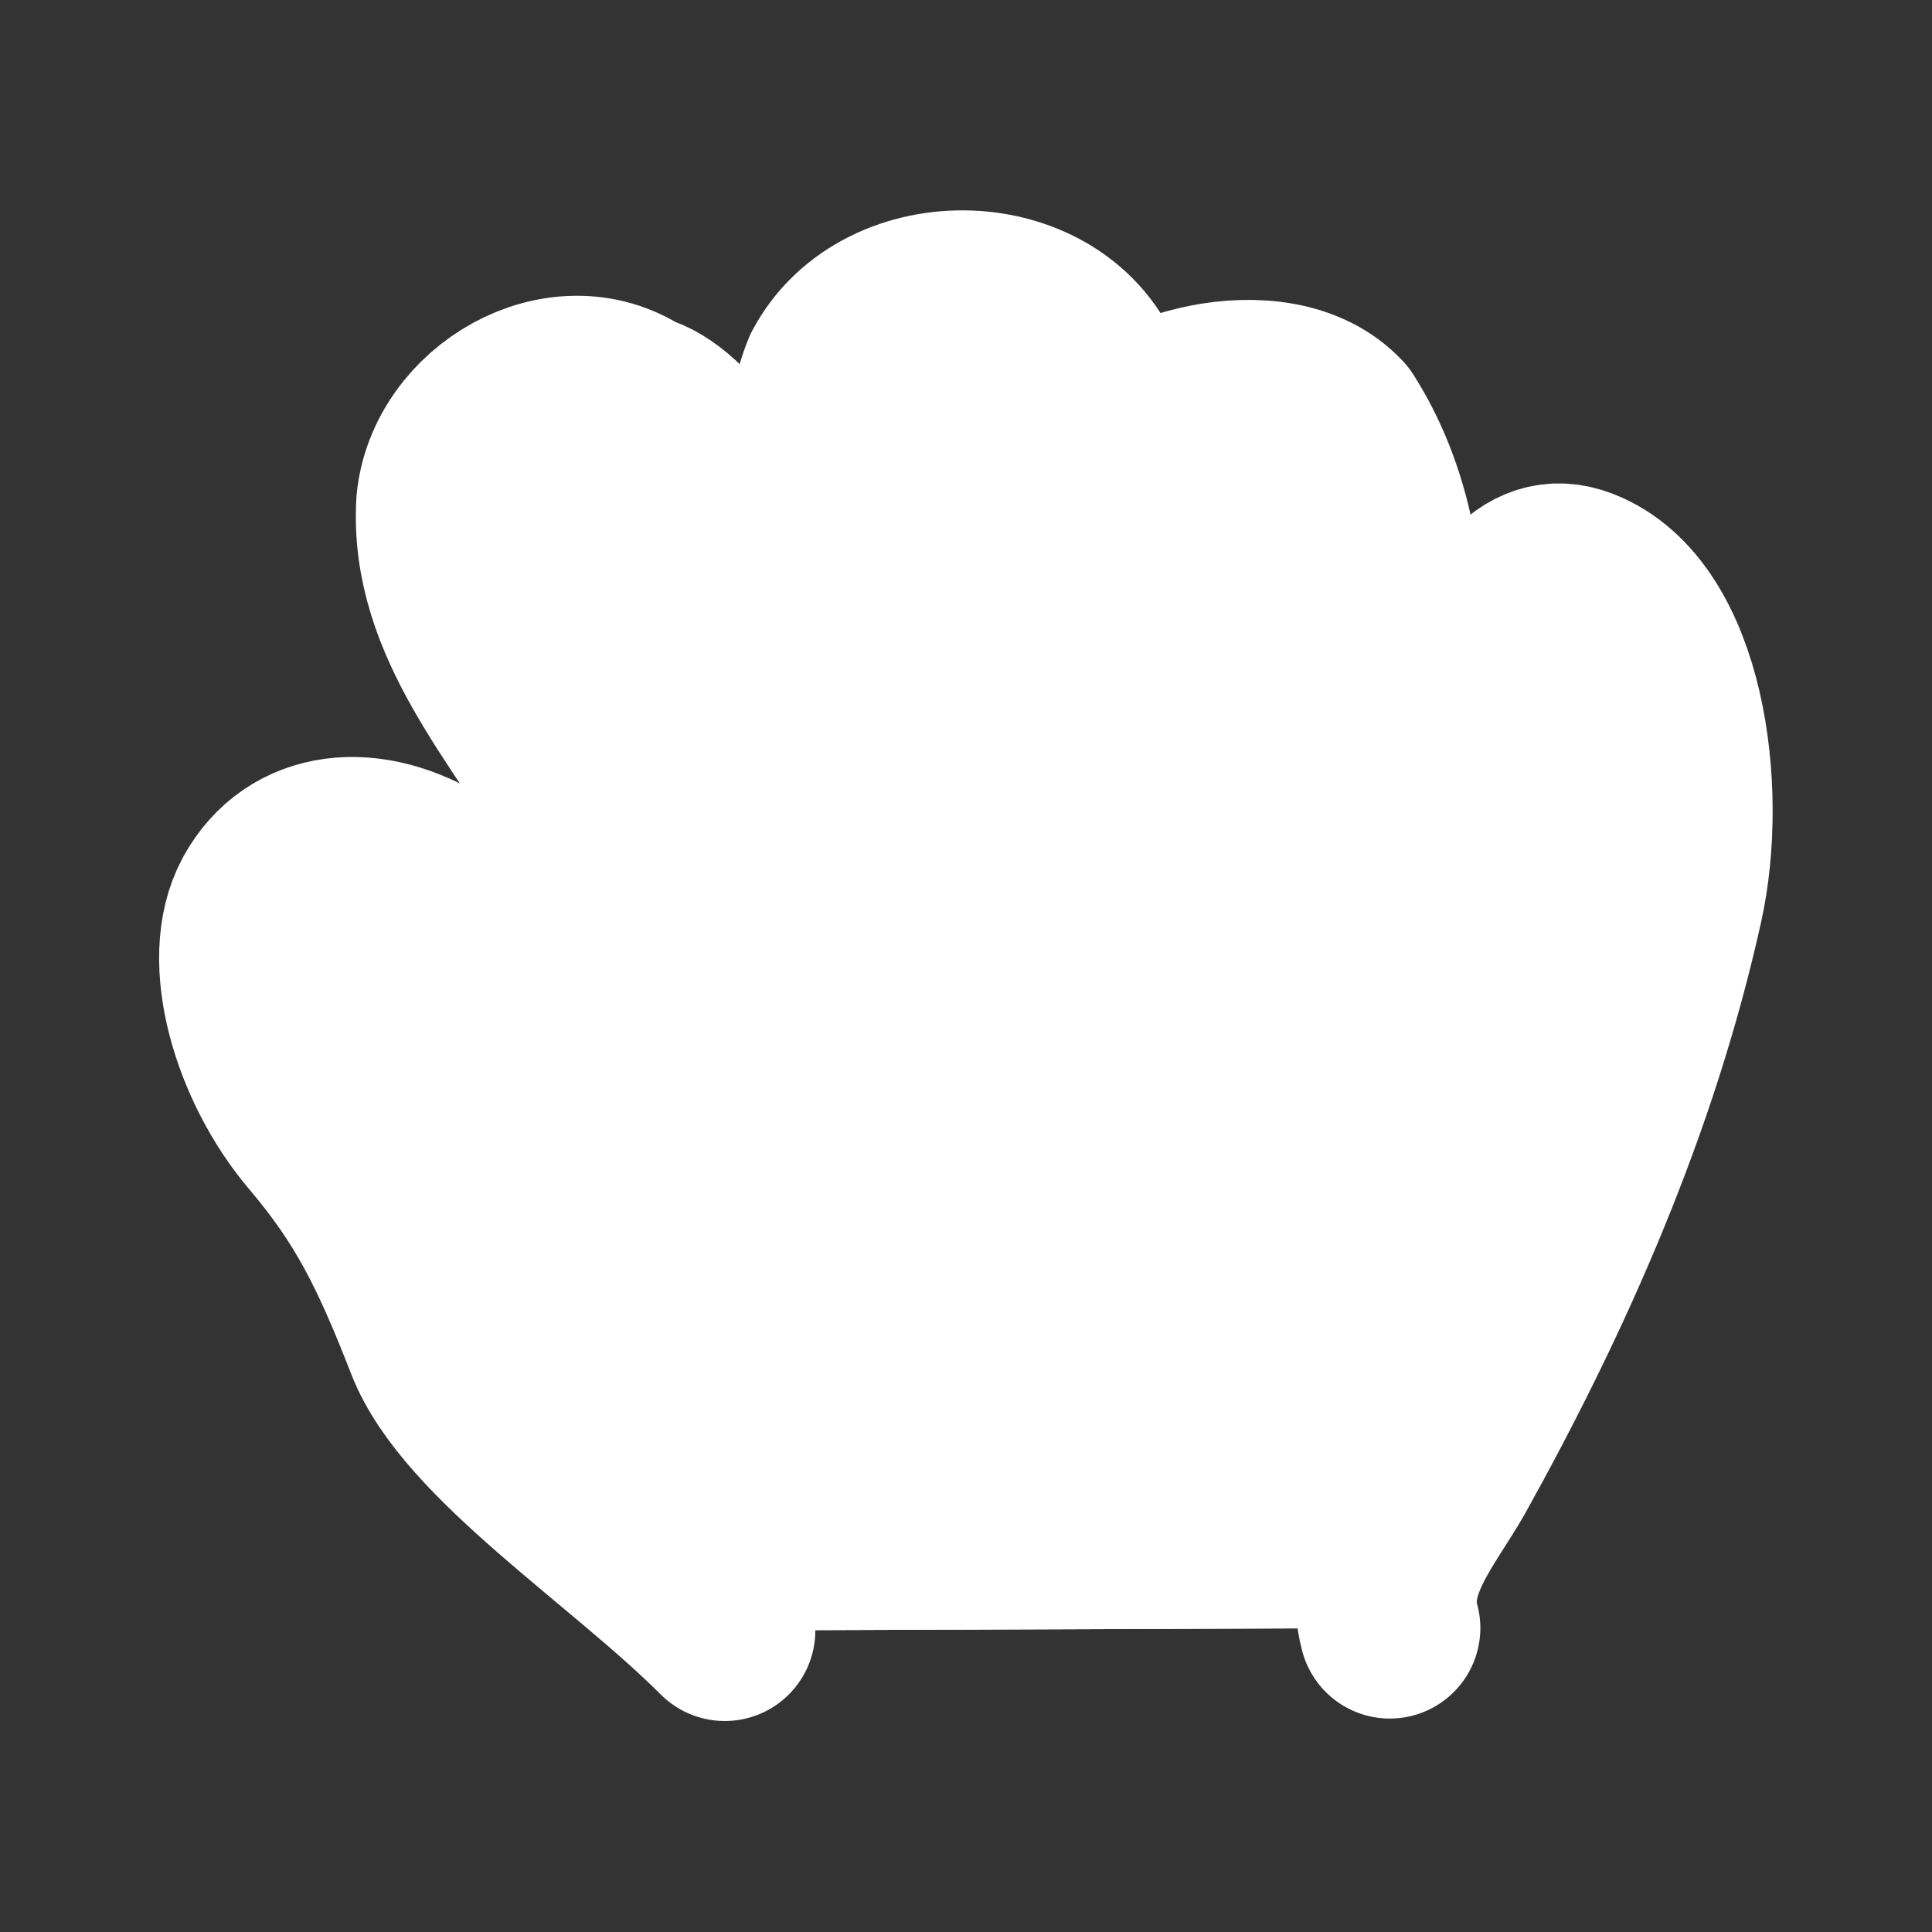 <svg xmlns="http://www.w3.org/2000/svg" width="64" height="64" fill="none" stroke-linecap="round" stroke-linejoin="round" viewBox="9.875 -30.125 18.062 18.062"><rect x="9.875" y="-30.125" width="18.062" height="18.062" fill="#333333" stroke="none"/><g fill="#fff"><path stroke="#fff" stroke-width="1.693" d="m22.868-14.905c-.155-.564.269-1.031.527-1.485.925-1.663 1.705-3.431 2.118-5.298.234-1.056.018-2.685-.862-3.03-1-.39-1.208 2.127-1.784 2.675.002-1.39.285-2.901-.493-4.126-.574-.618-1.955-.175-2.084.239l-.099 2.996c-.04-1.199.184-2.417-.068-3.588-.384-1.014-1.971-1.05-2.466-.118-.356.867-.005 2.409-.097 3.315.059.175-.779-2.767-1.734-3.02-.706-.472-1.697.116-1.774.923-.068 1.116.776 1.968 1.283 2.878.273.557.798 1.464.349 1.865-.459.411-1.032-.834-1.697-1.257-.665-.423-1.348-.336-1.656.227-.306.559 0 1.542.516 2.15.516.609.76 1.1 1.101 1.974.341.874 1.802 1.802 2.703 2.703"/><path stroke="#fff" stroke-width=".564" d="m22.868-14.905c-.155-.564.269-1.031.527-1.485.925-1.663 1.705-3.431 2.118-5.298.234-1.056.018-2.685-.862-3.03-1-.39-1.208 2.127-1.784 2.675.002-1.39.285-2.901-.493-4.126-.574-.618-1.955-.175-2.084.239l-.099 2.996c-.04-1.199.184-2.417-.068-3.588-.384-1.014-1.971-1.05-2.466-.118-.356.867-.005 2.409-.097 3.315.059.175-.779-2.767-1.734-3.02-.706-.472-1.697.116-1.774.923-.068 1.116.776 1.968 1.283 2.878.273.557.798 1.464.349 1.865-.459.411-1.032-.834-1.697-1.257-.665-.423-1.348-.336-1.656.227-.306.559 0 1.542.516 2.15.516.609.76 1.1 1.101 1.974.341.874 1.802 1.802 2.703 2.703"/></g></svg>